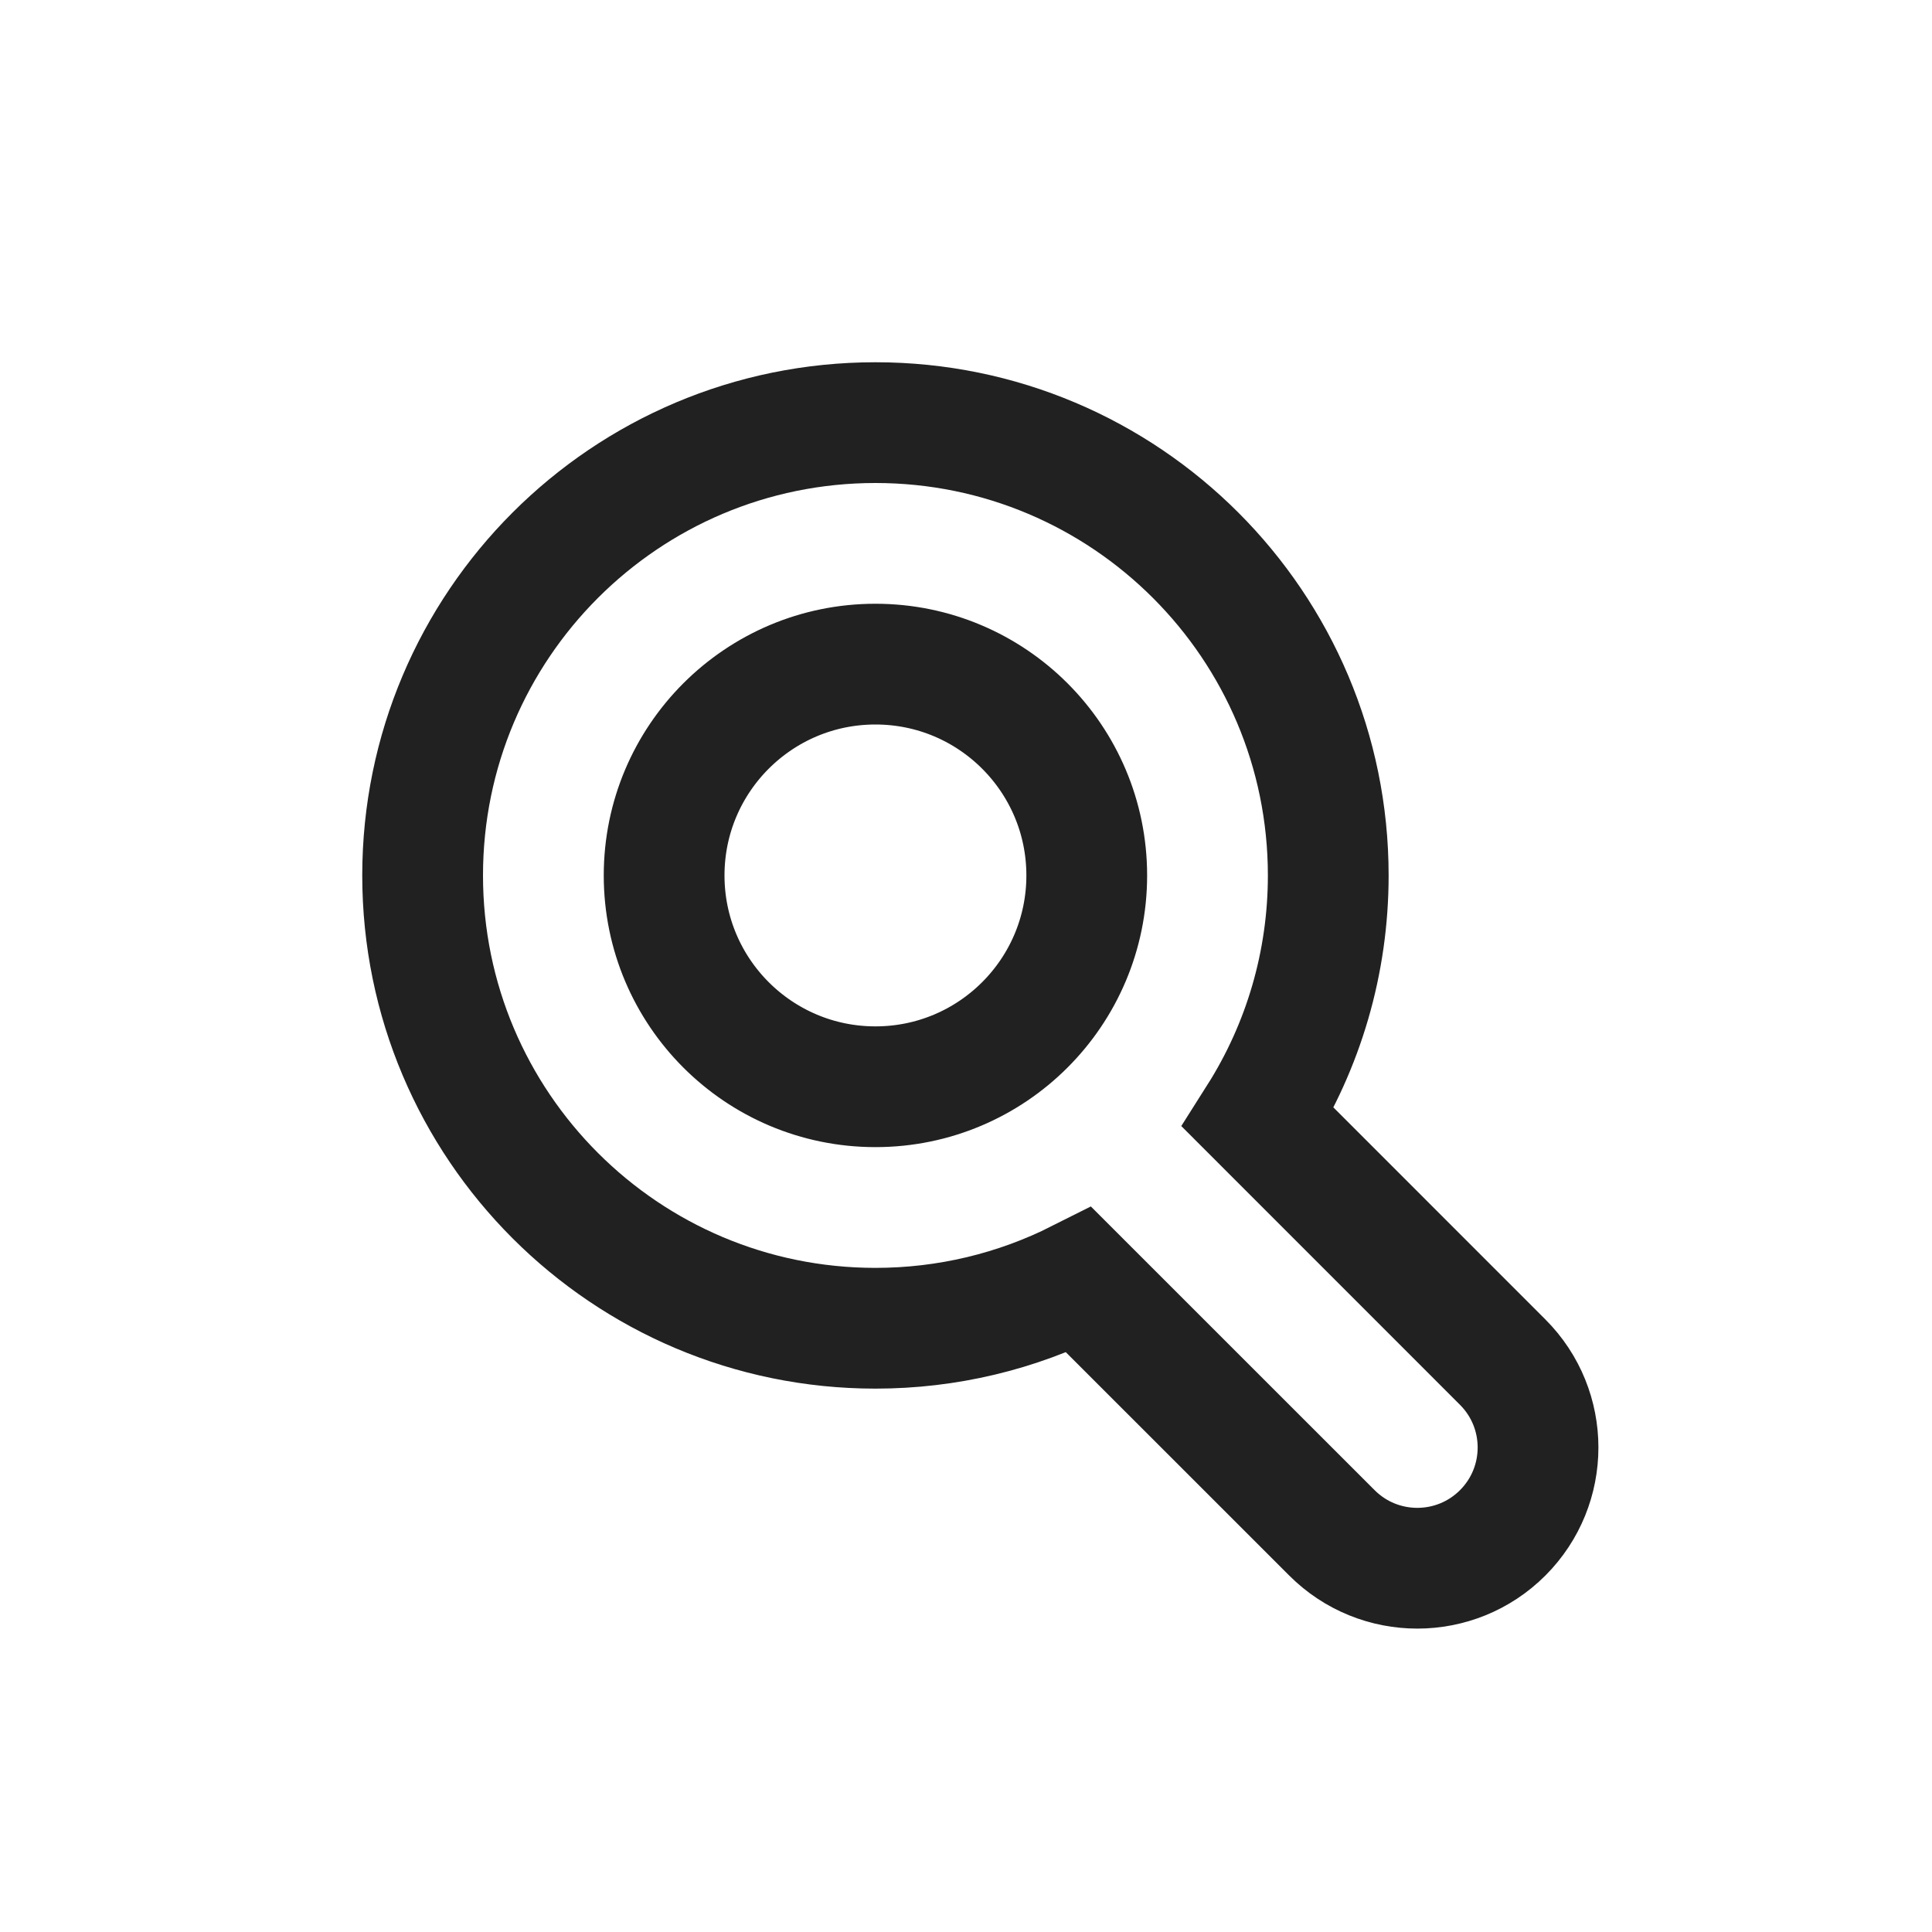 <svg xmlns="http://www.w3.org/2000/svg" width="32" height="32" viewBox="0 0 32 32">
  <path fill="none" stroke="#212121" stroke-width="2" d="M20.839,18.51 L24.889,22.561 C25.67,23.342 25.67,24.608 24.889,25.389 C24.108,26.17 22.842,26.17 22.061,25.389 L17.872,21.201 C16.838,21.722 15.689,22 14.5,22 C10.358,22 7,18.642 7,14.5 C7,10.358 10.358,7 14.5,7 C18.642,7 22,10.358 22,14.5 C22,15.943 21.59,17.325 20.839,18.51 Z M14.5,18 C16.433,18 18,16.433 18,14.5 C18,12.567 16.433,11 14.5,11 C12.567,11 11,12.567 11,14.5 C11,16.433 12.567,18 14.5,18 Z"/>
</svg>
